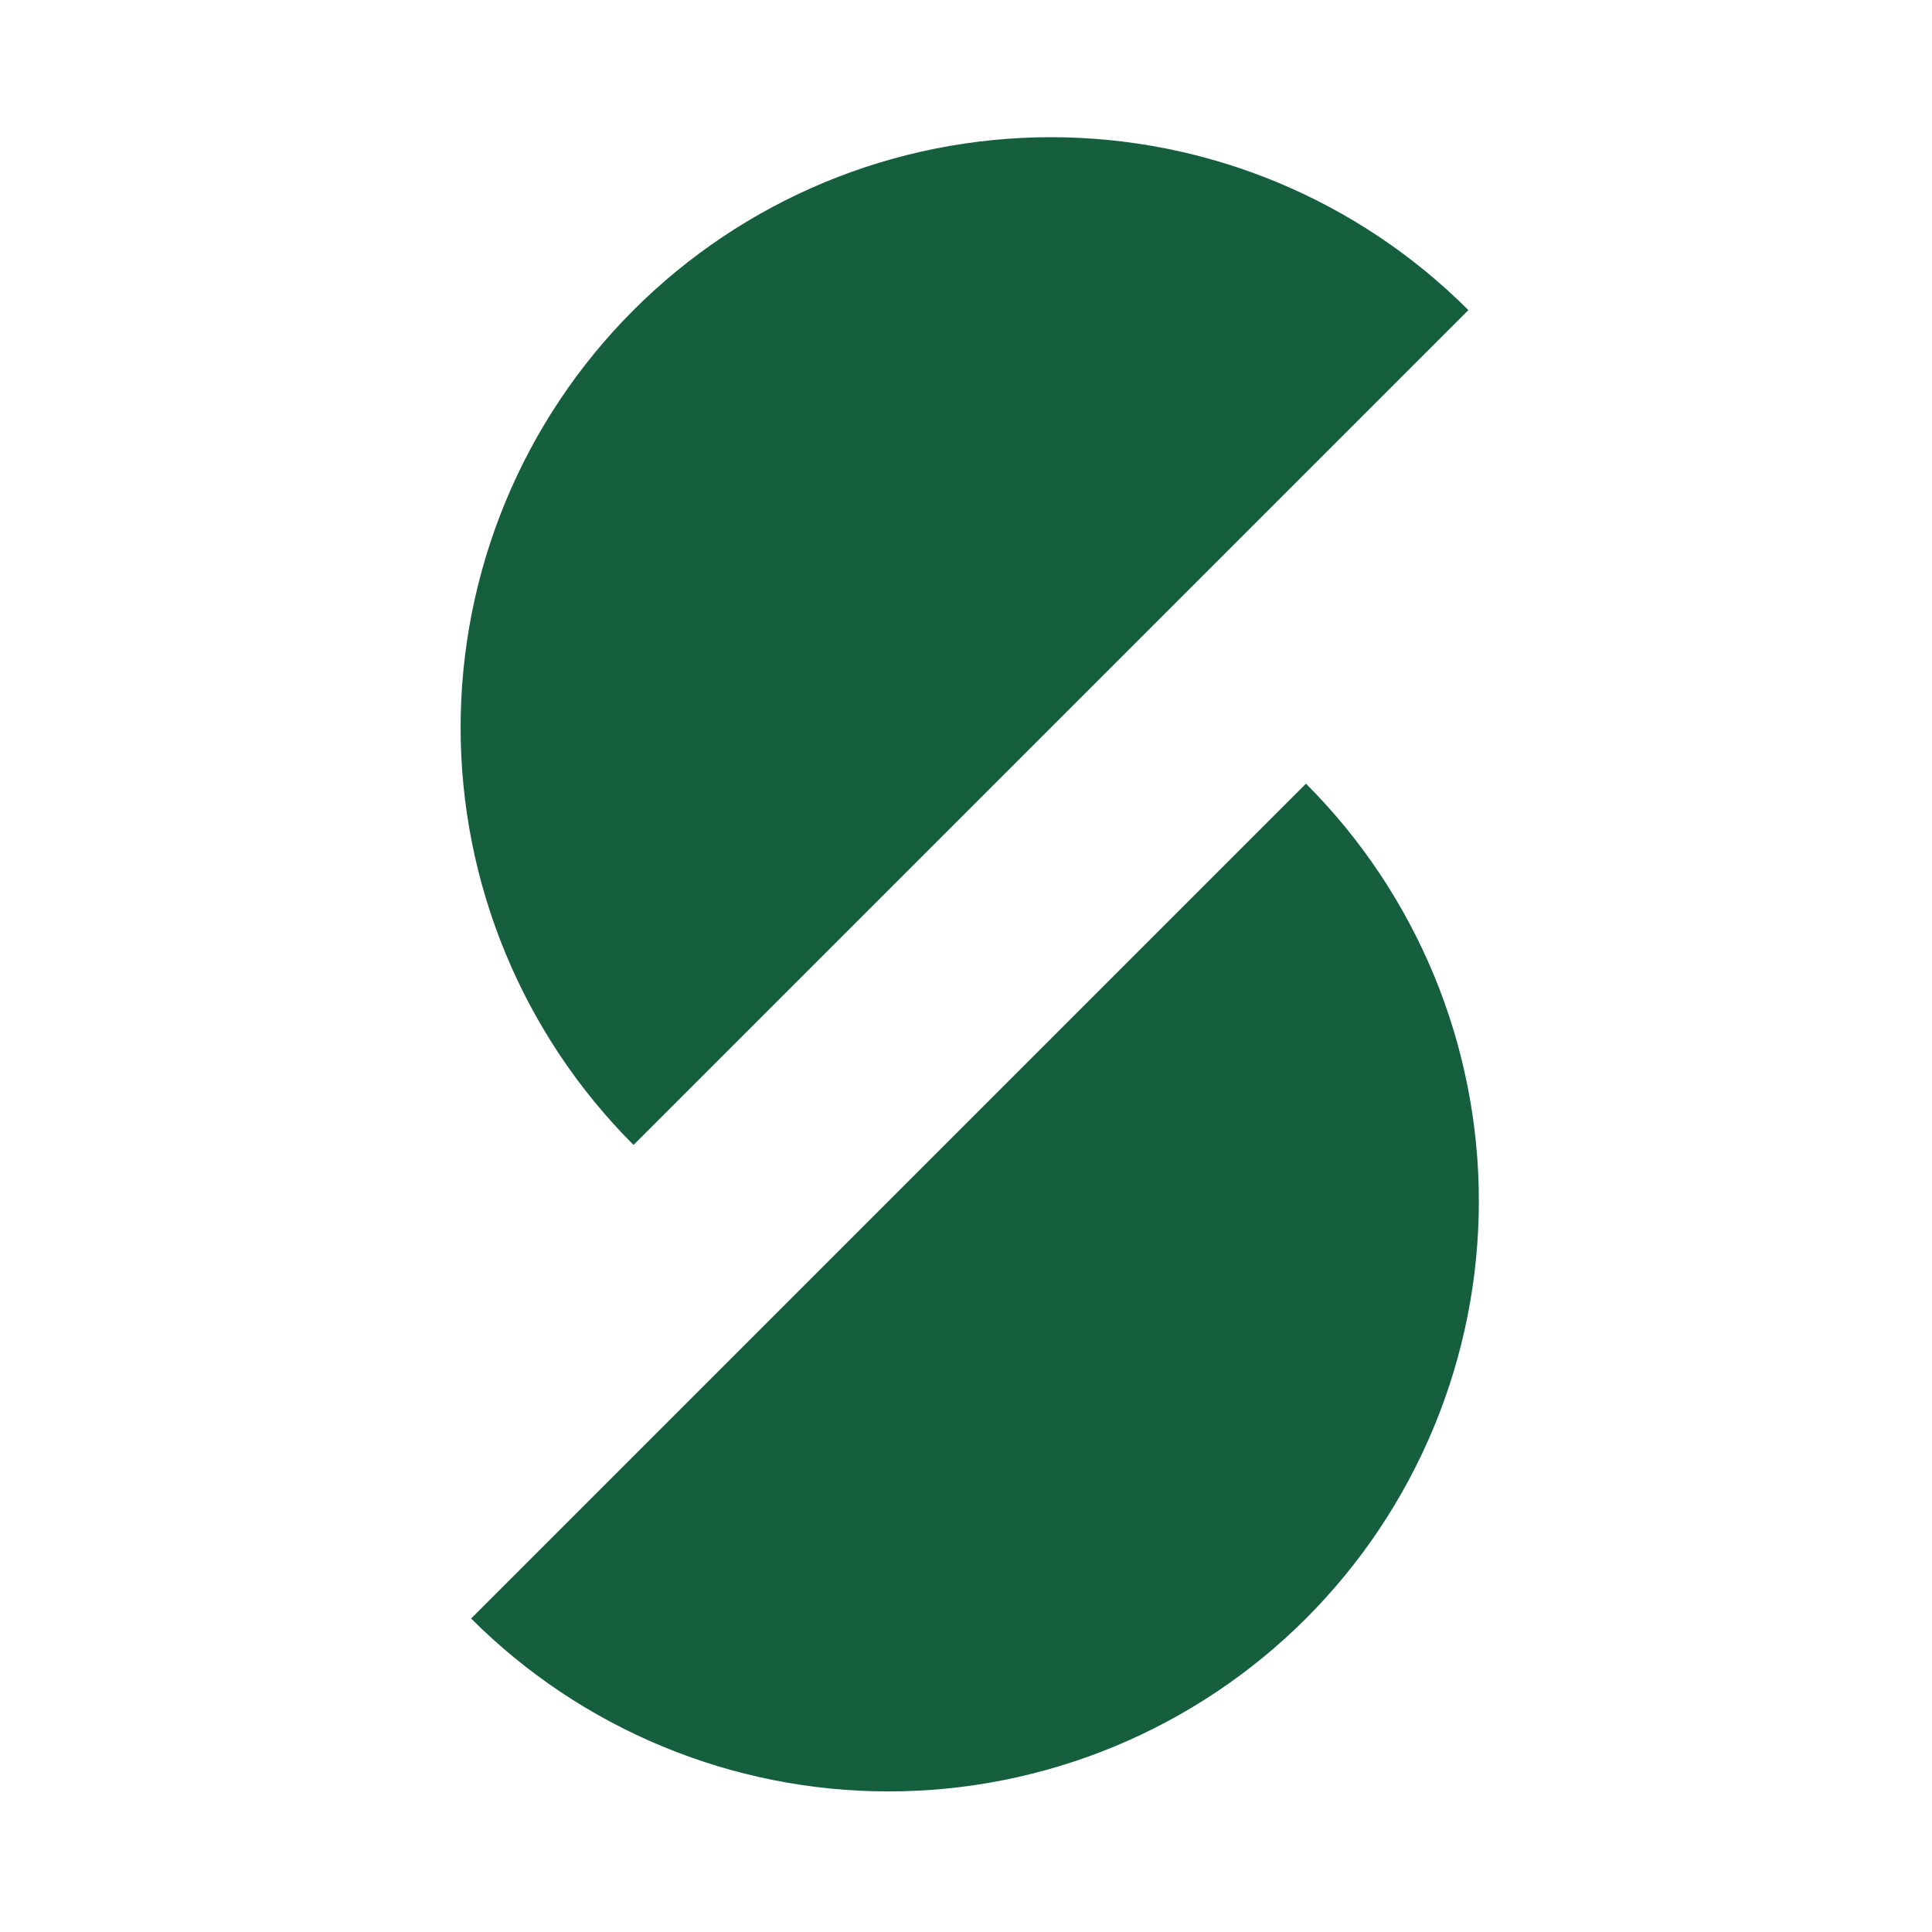 <svg width="180" height="180" viewBox="0 0 180 180" fill="none" xmlns="http://www.w3.org/2000/svg">
<g clip-path="url(#clip0_401_5)">
<path d="M59.024 106.673C53.916 101.565 49.865 95.502 47.101 88.829C44.337 82.156 42.914 75.004 42.914 67.782C42.914 60.559 44.337 53.407 47.101 46.734C49.865 40.061 53.916 33.998 59.024 28.891C64.131 23.784 70.194 19.732 76.867 16.968C83.54 14.204 90.692 12.782 97.915 12.782C105.137 12.782 112.289 14.204 118.962 16.968C125.635 19.732 131.698 23.784 136.805 28.891L97.915 67.782L59.024 106.673Z" fill="#155F3E"/>
<path d="M121.673 73.012C126.78 78.119 130.831 84.182 133.595 90.855C136.359 97.528 137.782 104.68 137.782 111.903C137.782 119.126 136.359 126.278 133.595 132.95C130.831 139.623 126.78 145.686 121.673 150.794C116.565 155.901 110.502 159.952 103.829 162.716C97.156 165.48 90.004 166.903 82.782 166.903C75.559 166.903 68.407 165.48 61.734 162.716C55.061 159.952 48.998 155.901 43.891 150.794L82.782 111.903L121.673 73.012Z" fill="#155F3E"/>
</g>
<defs>
<clipPath id="clip0_401_5">
<rect width="180" height="180" fill="white"/>
</clipPath>
</defs>
</svg>
